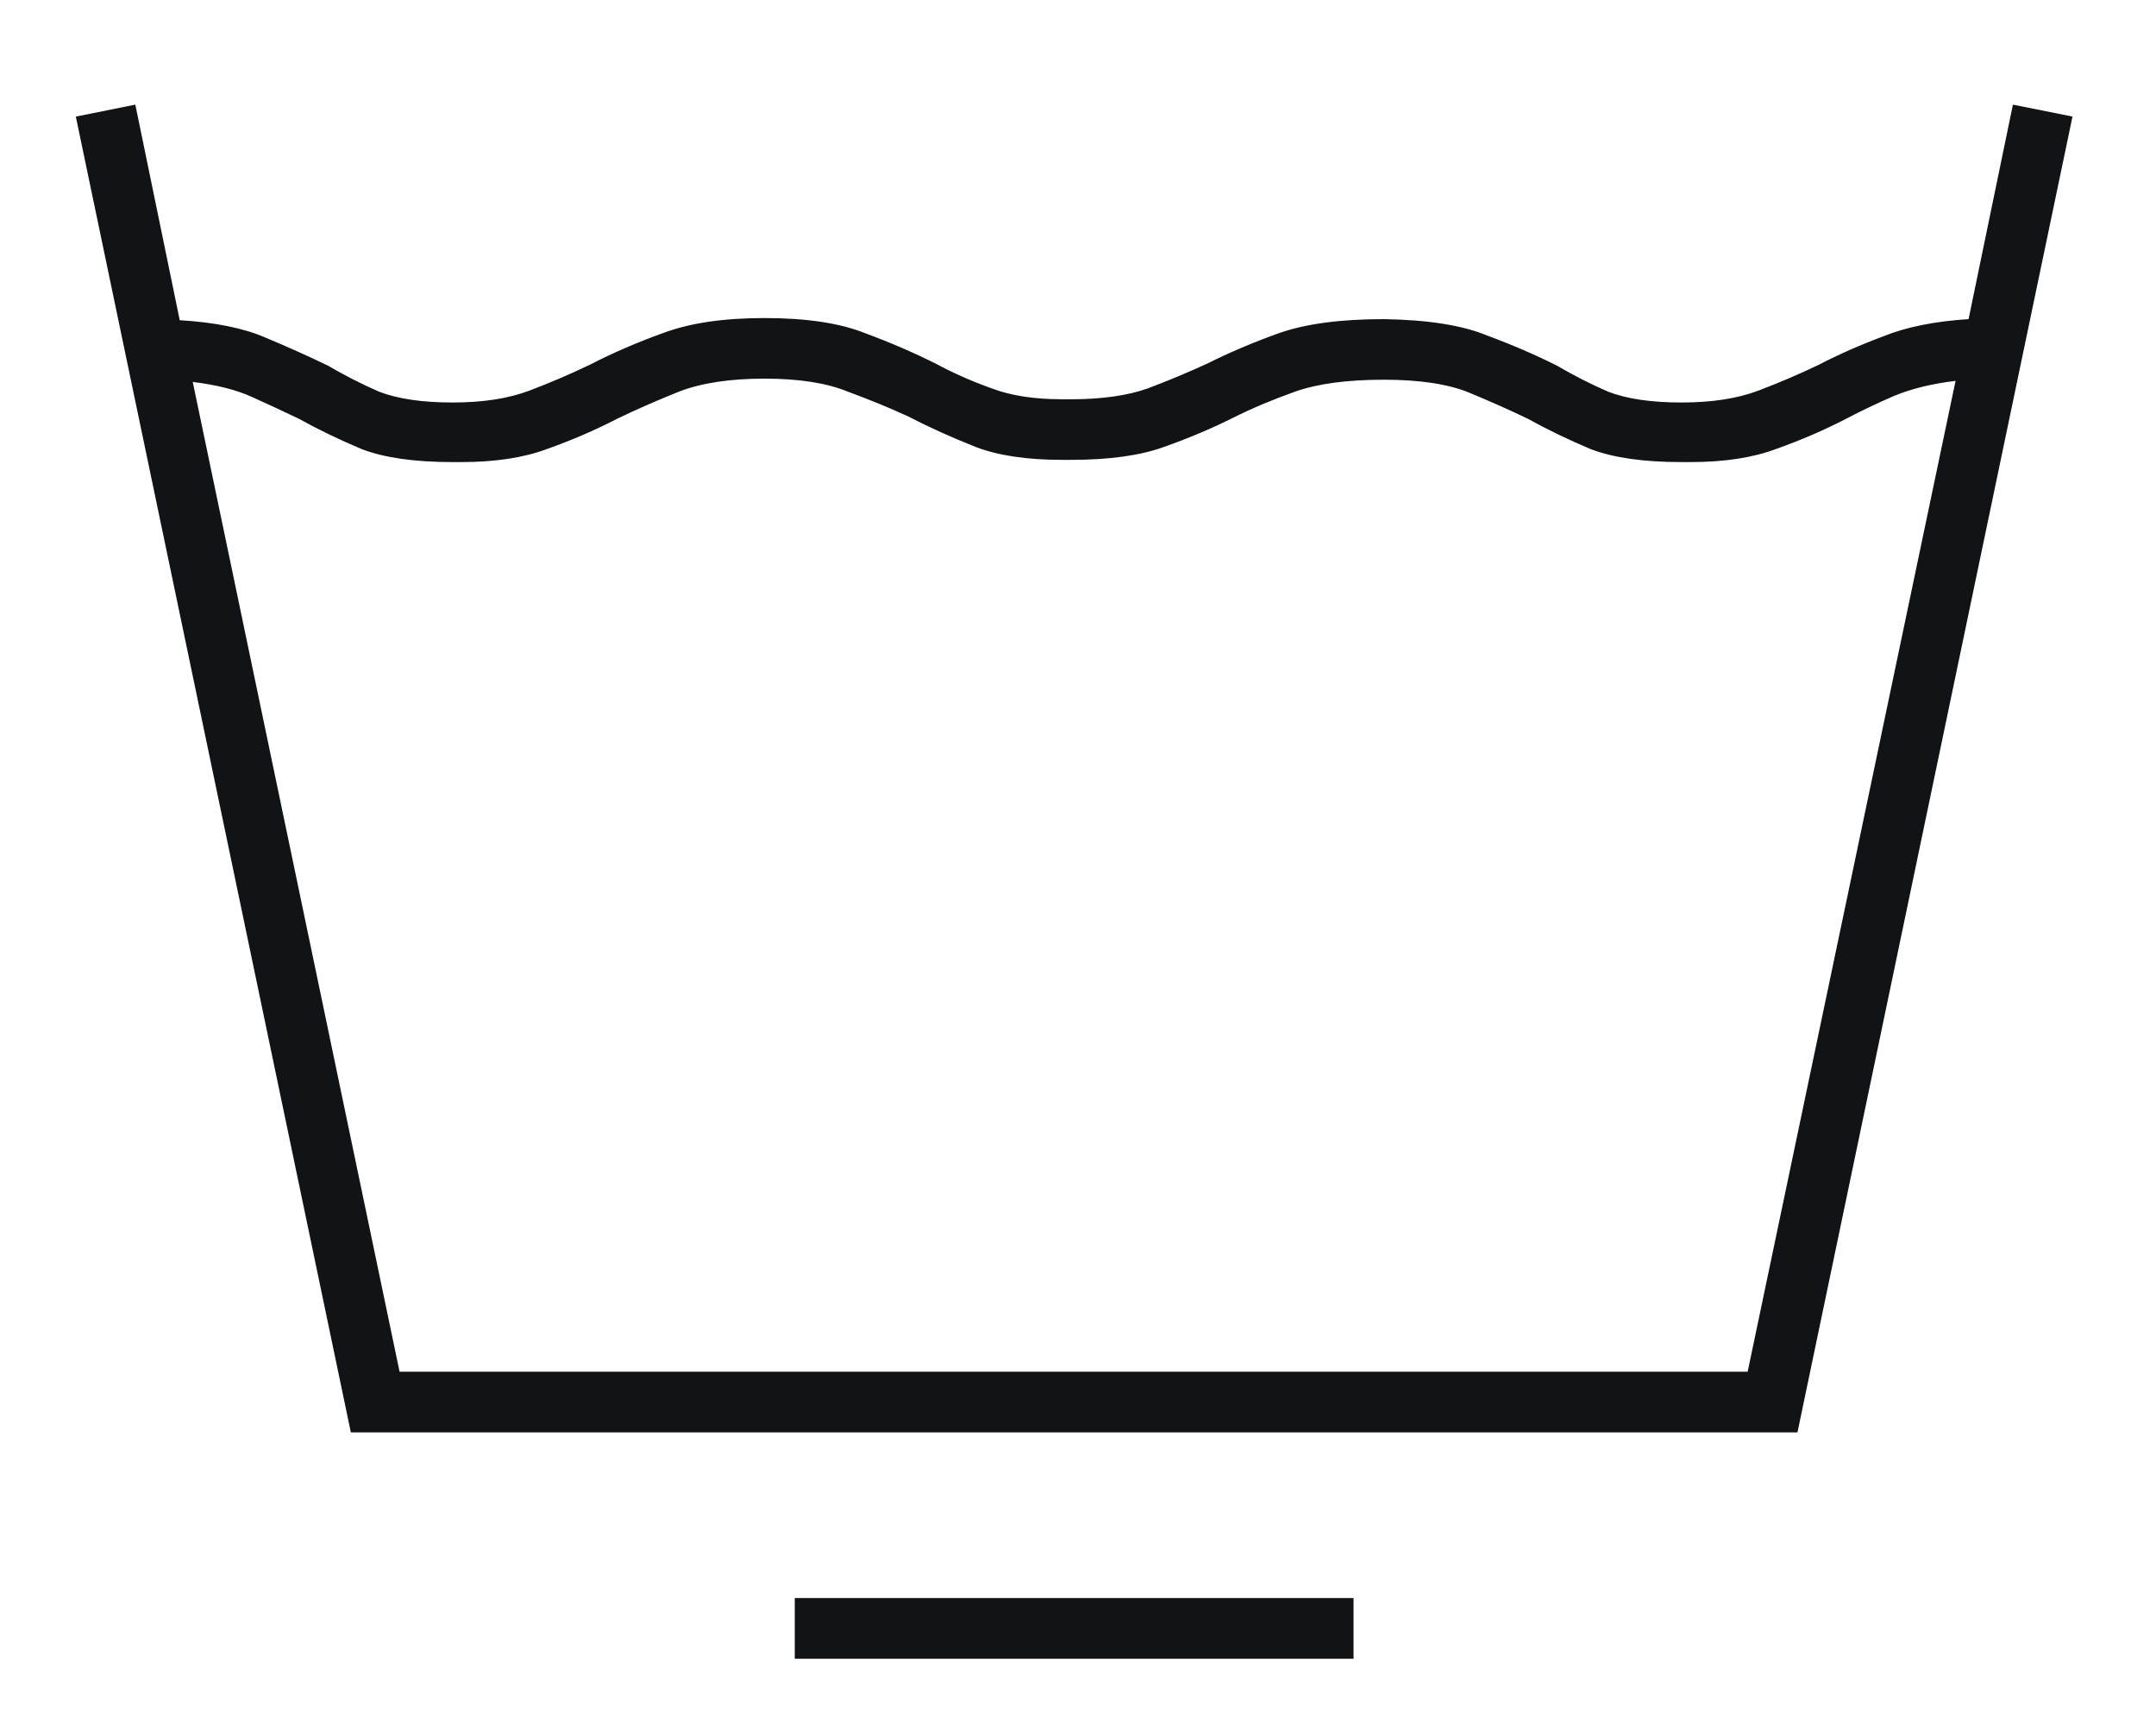 <svg width="30" height="24" viewBox="0 0 30 24" fill="none" xmlns="http://www.w3.org/2000/svg">
<g clip-path="url(#clip0_1_26)">
<path d="M11.059 22.234H18.834V23.078H11.059V22.234ZM28.838 1.622L25.011 19.929H4.882L1.055 1.622L1.883 1.456L2.501 4.455C2.993 4.485 3.39 4.565 3.691 4.696C4.003 4.826 4.294 4.957 4.565 5.088C4.786 5.218 5.022 5.339 5.273 5.449C5.535 5.55 5.876 5.6 6.298 5.6C6.72 5.6 7.076 5.545 7.368 5.434C7.659 5.324 7.94 5.203 8.211 5.073C8.523 4.912 8.859 4.766 9.221 4.636C9.593 4.495 10.065 4.425 10.637 4.425C11.22 4.425 11.687 4.495 12.039 4.636C12.39 4.766 12.716 4.907 13.018 5.058C13.259 5.188 13.52 5.304 13.801 5.404C14.062 5.504 14.389 5.555 14.781 5.555H14.901C15.333 5.555 15.69 5.504 15.971 5.404C16.262 5.294 16.538 5.178 16.8 5.058C17.101 4.907 17.432 4.766 17.794 4.636C18.166 4.505 18.653 4.44 19.256 4.44C19.868 4.45 20.346 4.525 20.687 4.666C21.039 4.796 21.365 4.937 21.666 5.088C21.887 5.218 22.123 5.339 22.375 5.449C22.636 5.55 22.977 5.6 23.399 5.6C23.821 5.6 24.177 5.545 24.469 5.434C24.76 5.324 25.041 5.203 25.312 5.073C25.584 4.932 25.88 4.801 26.201 4.681C26.523 4.55 26.92 4.47 27.392 4.44L28.009 1.456L28.838 1.622ZM2.682 5.314L5.56 19.085H24.318L27.211 5.299C26.88 5.339 26.593 5.409 26.352 5.51C26.121 5.61 25.9 5.715 25.689 5.826C25.378 5.987 25.051 6.127 24.71 6.248C24.389 6.368 23.992 6.429 23.52 6.429H23.399C22.867 6.429 22.445 6.368 22.133 6.248C21.822 6.117 21.531 5.977 21.259 5.826C21.008 5.705 20.737 5.585 20.446 5.464C20.154 5.344 19.758 5.283 19.256 5.283C18.743 5.283 18.331 5.339 18.02 5.449C17.709 5.56 17.422 5.68 17.161 5.811C16.86 5.962 16.538 6.097 16.197 6.218C15.866 6.338 15.434 6.398 14.901 6.398H14.781C14.289 6.398 13.887 6.338 13.575 6.218C13.244 6.087 12.932 5.946 12.641 5.796C12.38 5.675 12.099 5.56 11.797 5.449C11.506 5.329 11.119 5.268 10.637 5.268C10.155 5.268 9.758 5.329 9.447 5.449C9.146 5.57 8.859 5.695 8.588 5.826C8.277 5.987 7.95 6.127 7.609 6.248C7.287 6.368 6.891 6.429 6.419 6.429H6.298C5.766 6.429 5.344 6.368 5.032 6.248C4.721 6.117 4.43 5.977 4.158 5.826C3.948 5.725 3.732 5.625 3.511 5.525C3.29 5.424 3.013 5.354 2.682 5.314Z" fill="#121314"/>
</g>
<defs>
<clipPath id="clip0_1_26">
<rect width="29.143" height="24" fill="white"/>
</clipPath>
</defs>
</svg>
